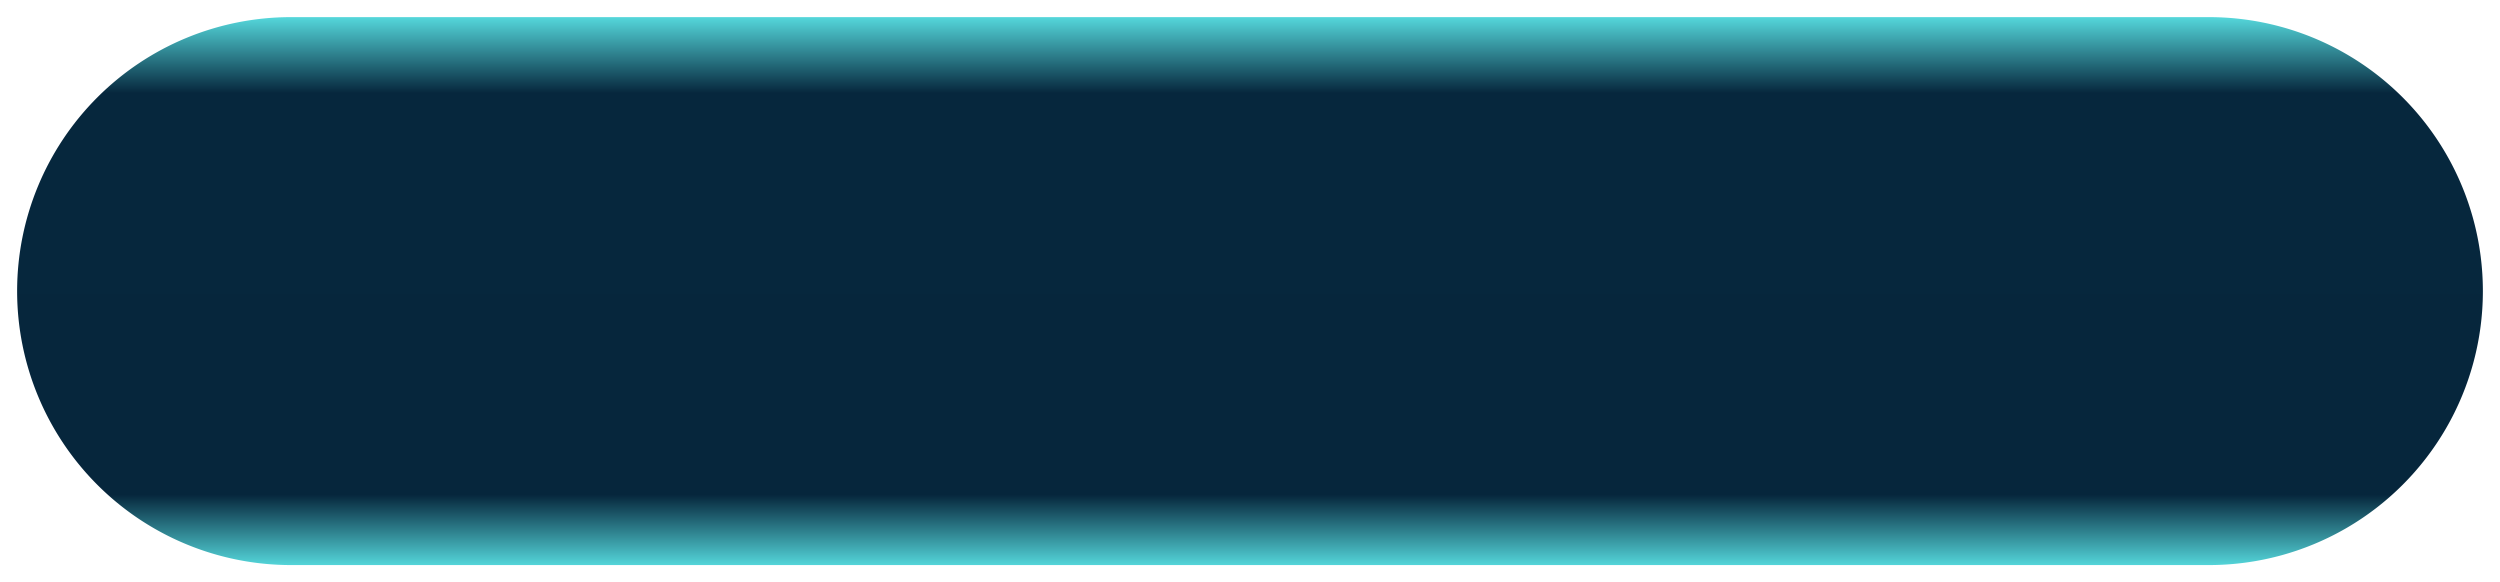 ﻿<?xml version="1.0" encoding="utf-8"?>
<svg version="1.1" xmlns:xlink="http://www.w3.org/1999/xlink" width="146px" height="34px" xmlns="http://www.w3.org/2000/svg">
  <defs>
    <linearGradient gradientUnits="userSpaceOnUse" x1="1528" y1="905" x2="1528" y2="939" id="LinearGradient1709">
      <stop id="Stop1710" stop-color="#66ffff" offset="0" />
      <stop id="Stop1711" stop-color="#06273d" offset="0.16" />
      <stop id="Stop1712" stop-color="#06263c" offset="0.85" />
      <stop id="Stop1713" stop-color="#66ffff" offset="1" />
    </linearGradient>
  </defs>
  <g transform="matrix(1 0 0 1 -1455 -905 )">
    <path d="M 1456 922  A 16 16 0 0 1 1472 906 L 1584 906  A 16 16 0 0 1 1600 922 A 16 16 0 0 1 1584 938 L 1472 938  A 16 16 0 0 1 1456 922 Z " fill-rule="nonzero" fill="url(#LinearGradient1709)" stroke="none" />
  </g>
</svg>